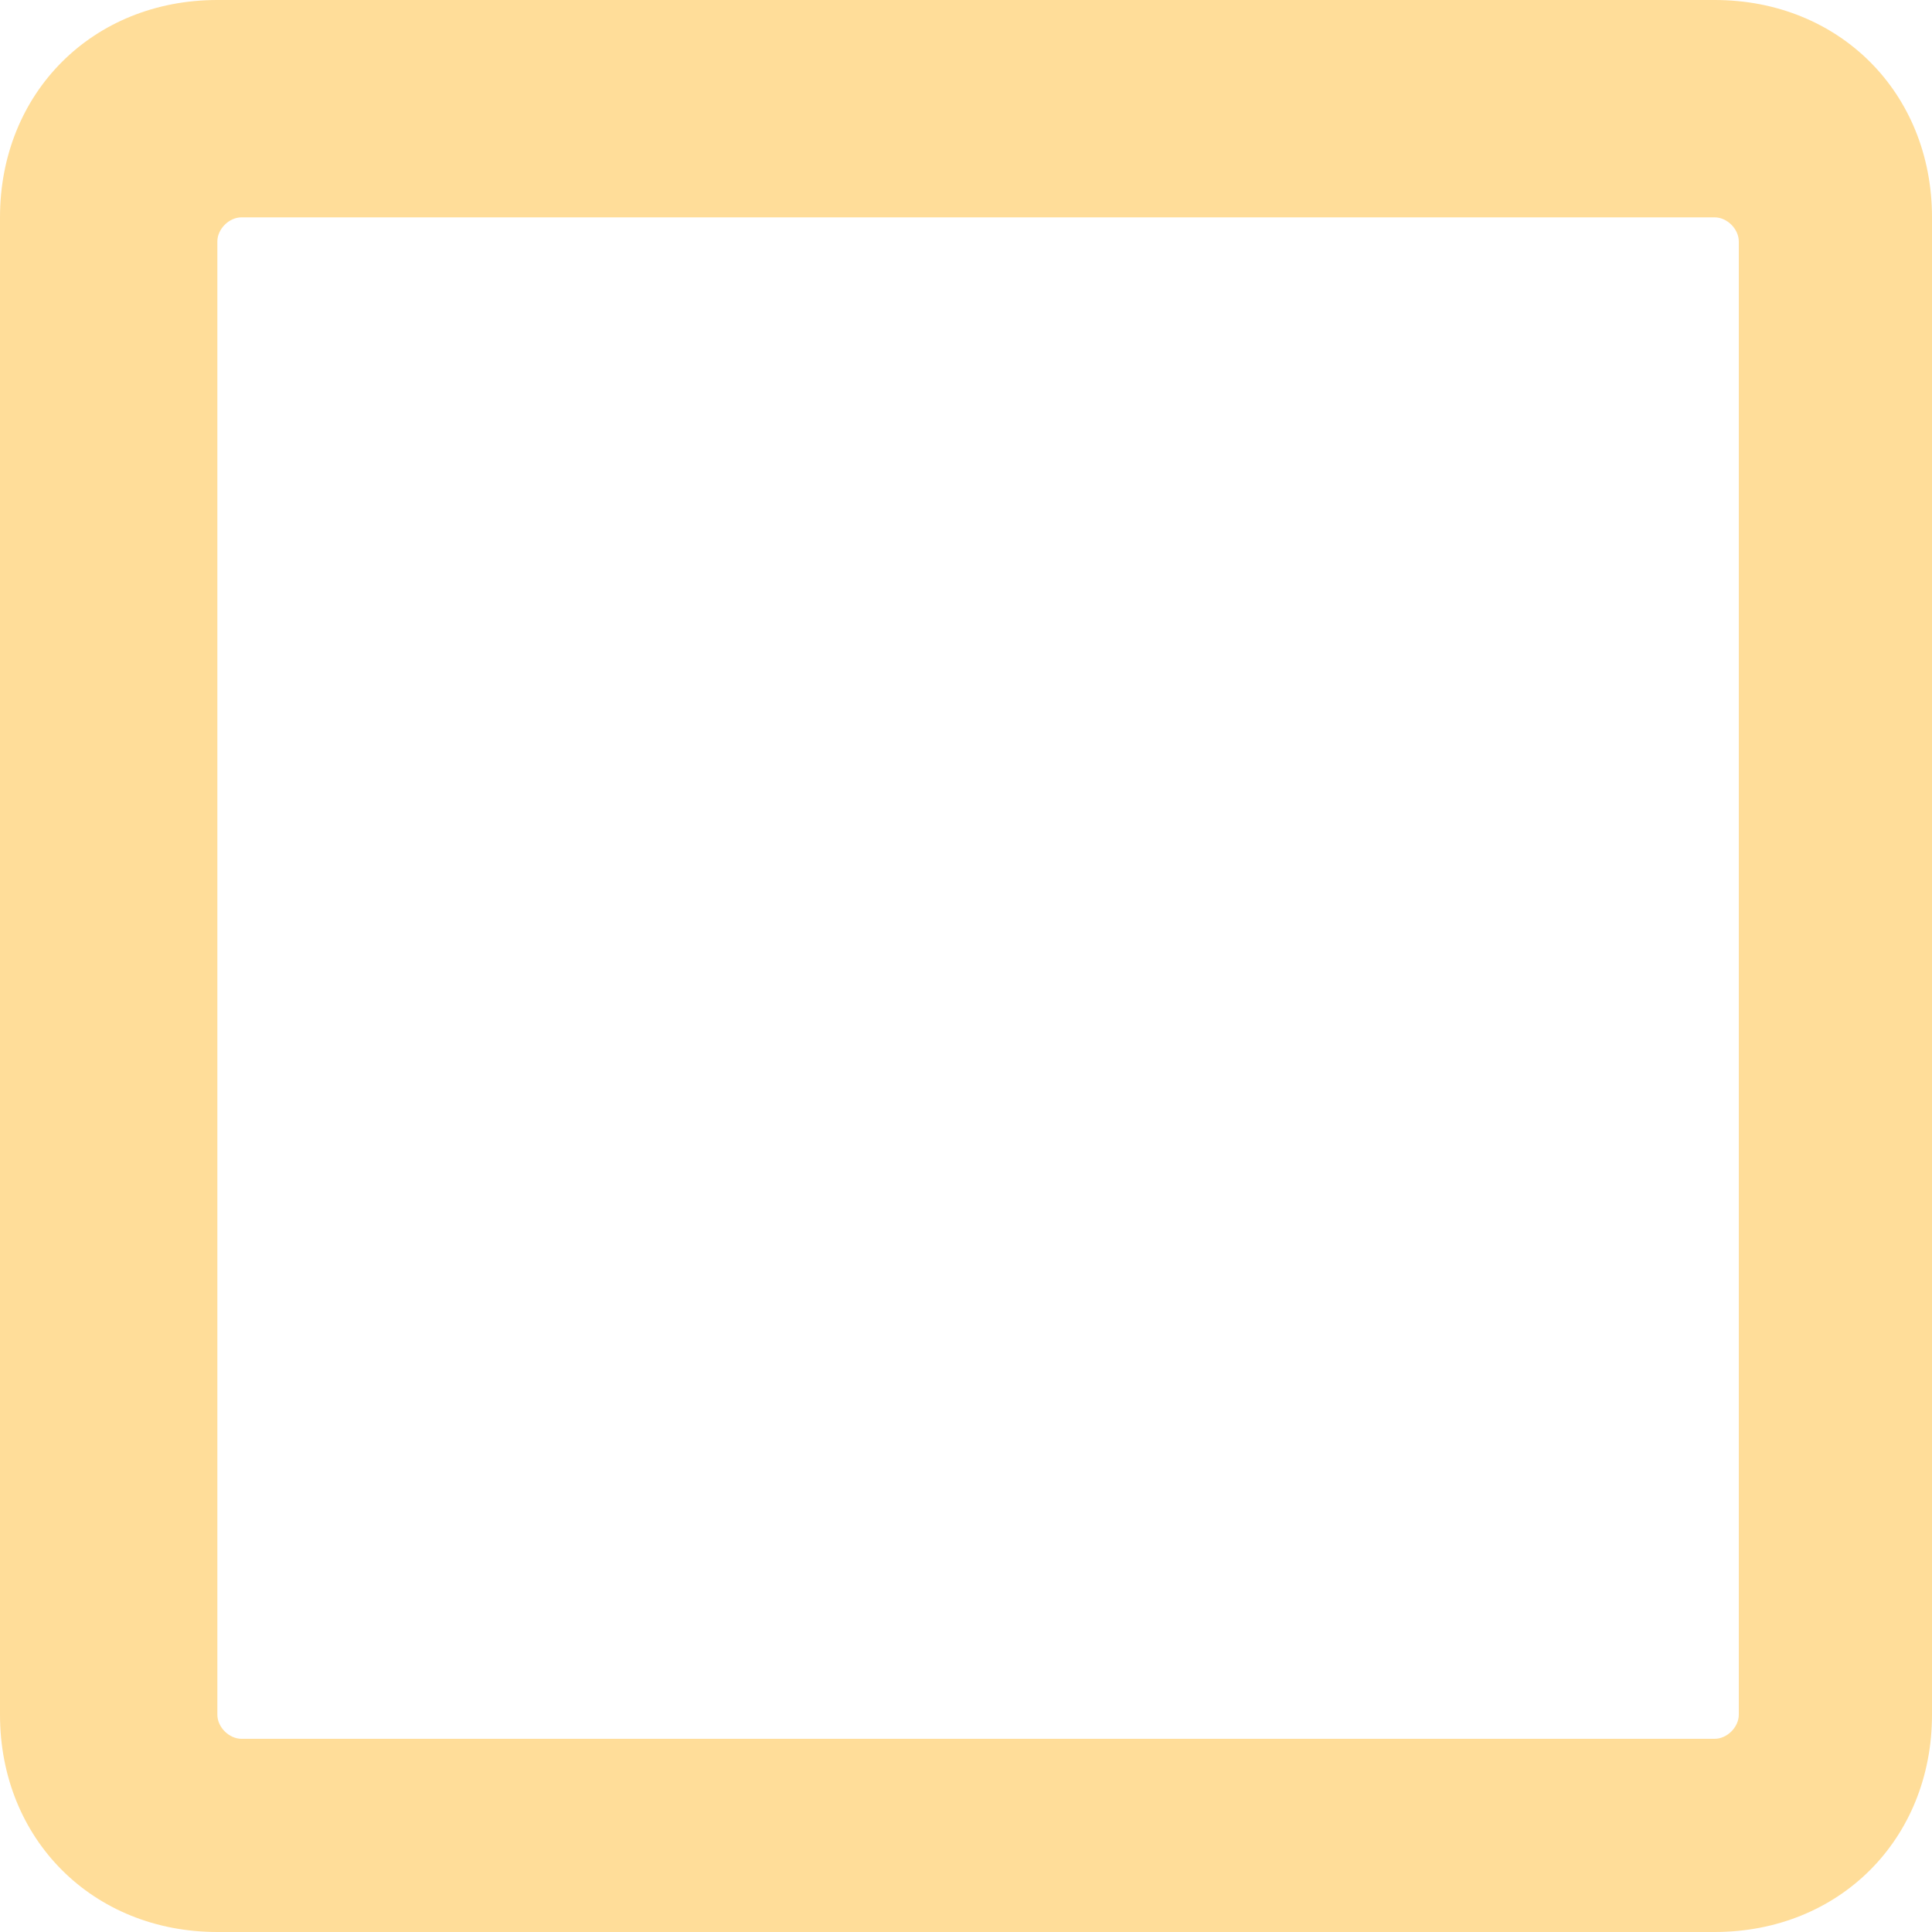 <svg width="80" height="80" viewBox="0 0 80 80" fill="none" xmlns="http://www.w3.org/2000/svg">
<g id="Checkbox off">
<path fill="#ffdd99e6" id="Exclude" fill-rule="evenodd" clip-rule="evenodd" d="M9 0H71C76.161 0 80 3.839 80 9V71C80 76.161 76.161 80 71 80H9C3.839 80 0 76.161 0 71V9C0 3.839 3.839 0 9 0ZM10 72H71C71.517 72 72 71.517 72 71V10C72 9.483 71.517 9 71 9H10C9.483 9 9 9.483 9 10V71C9 71.517 9.483 72 10 72Z"	/>
</g>
</svg>
